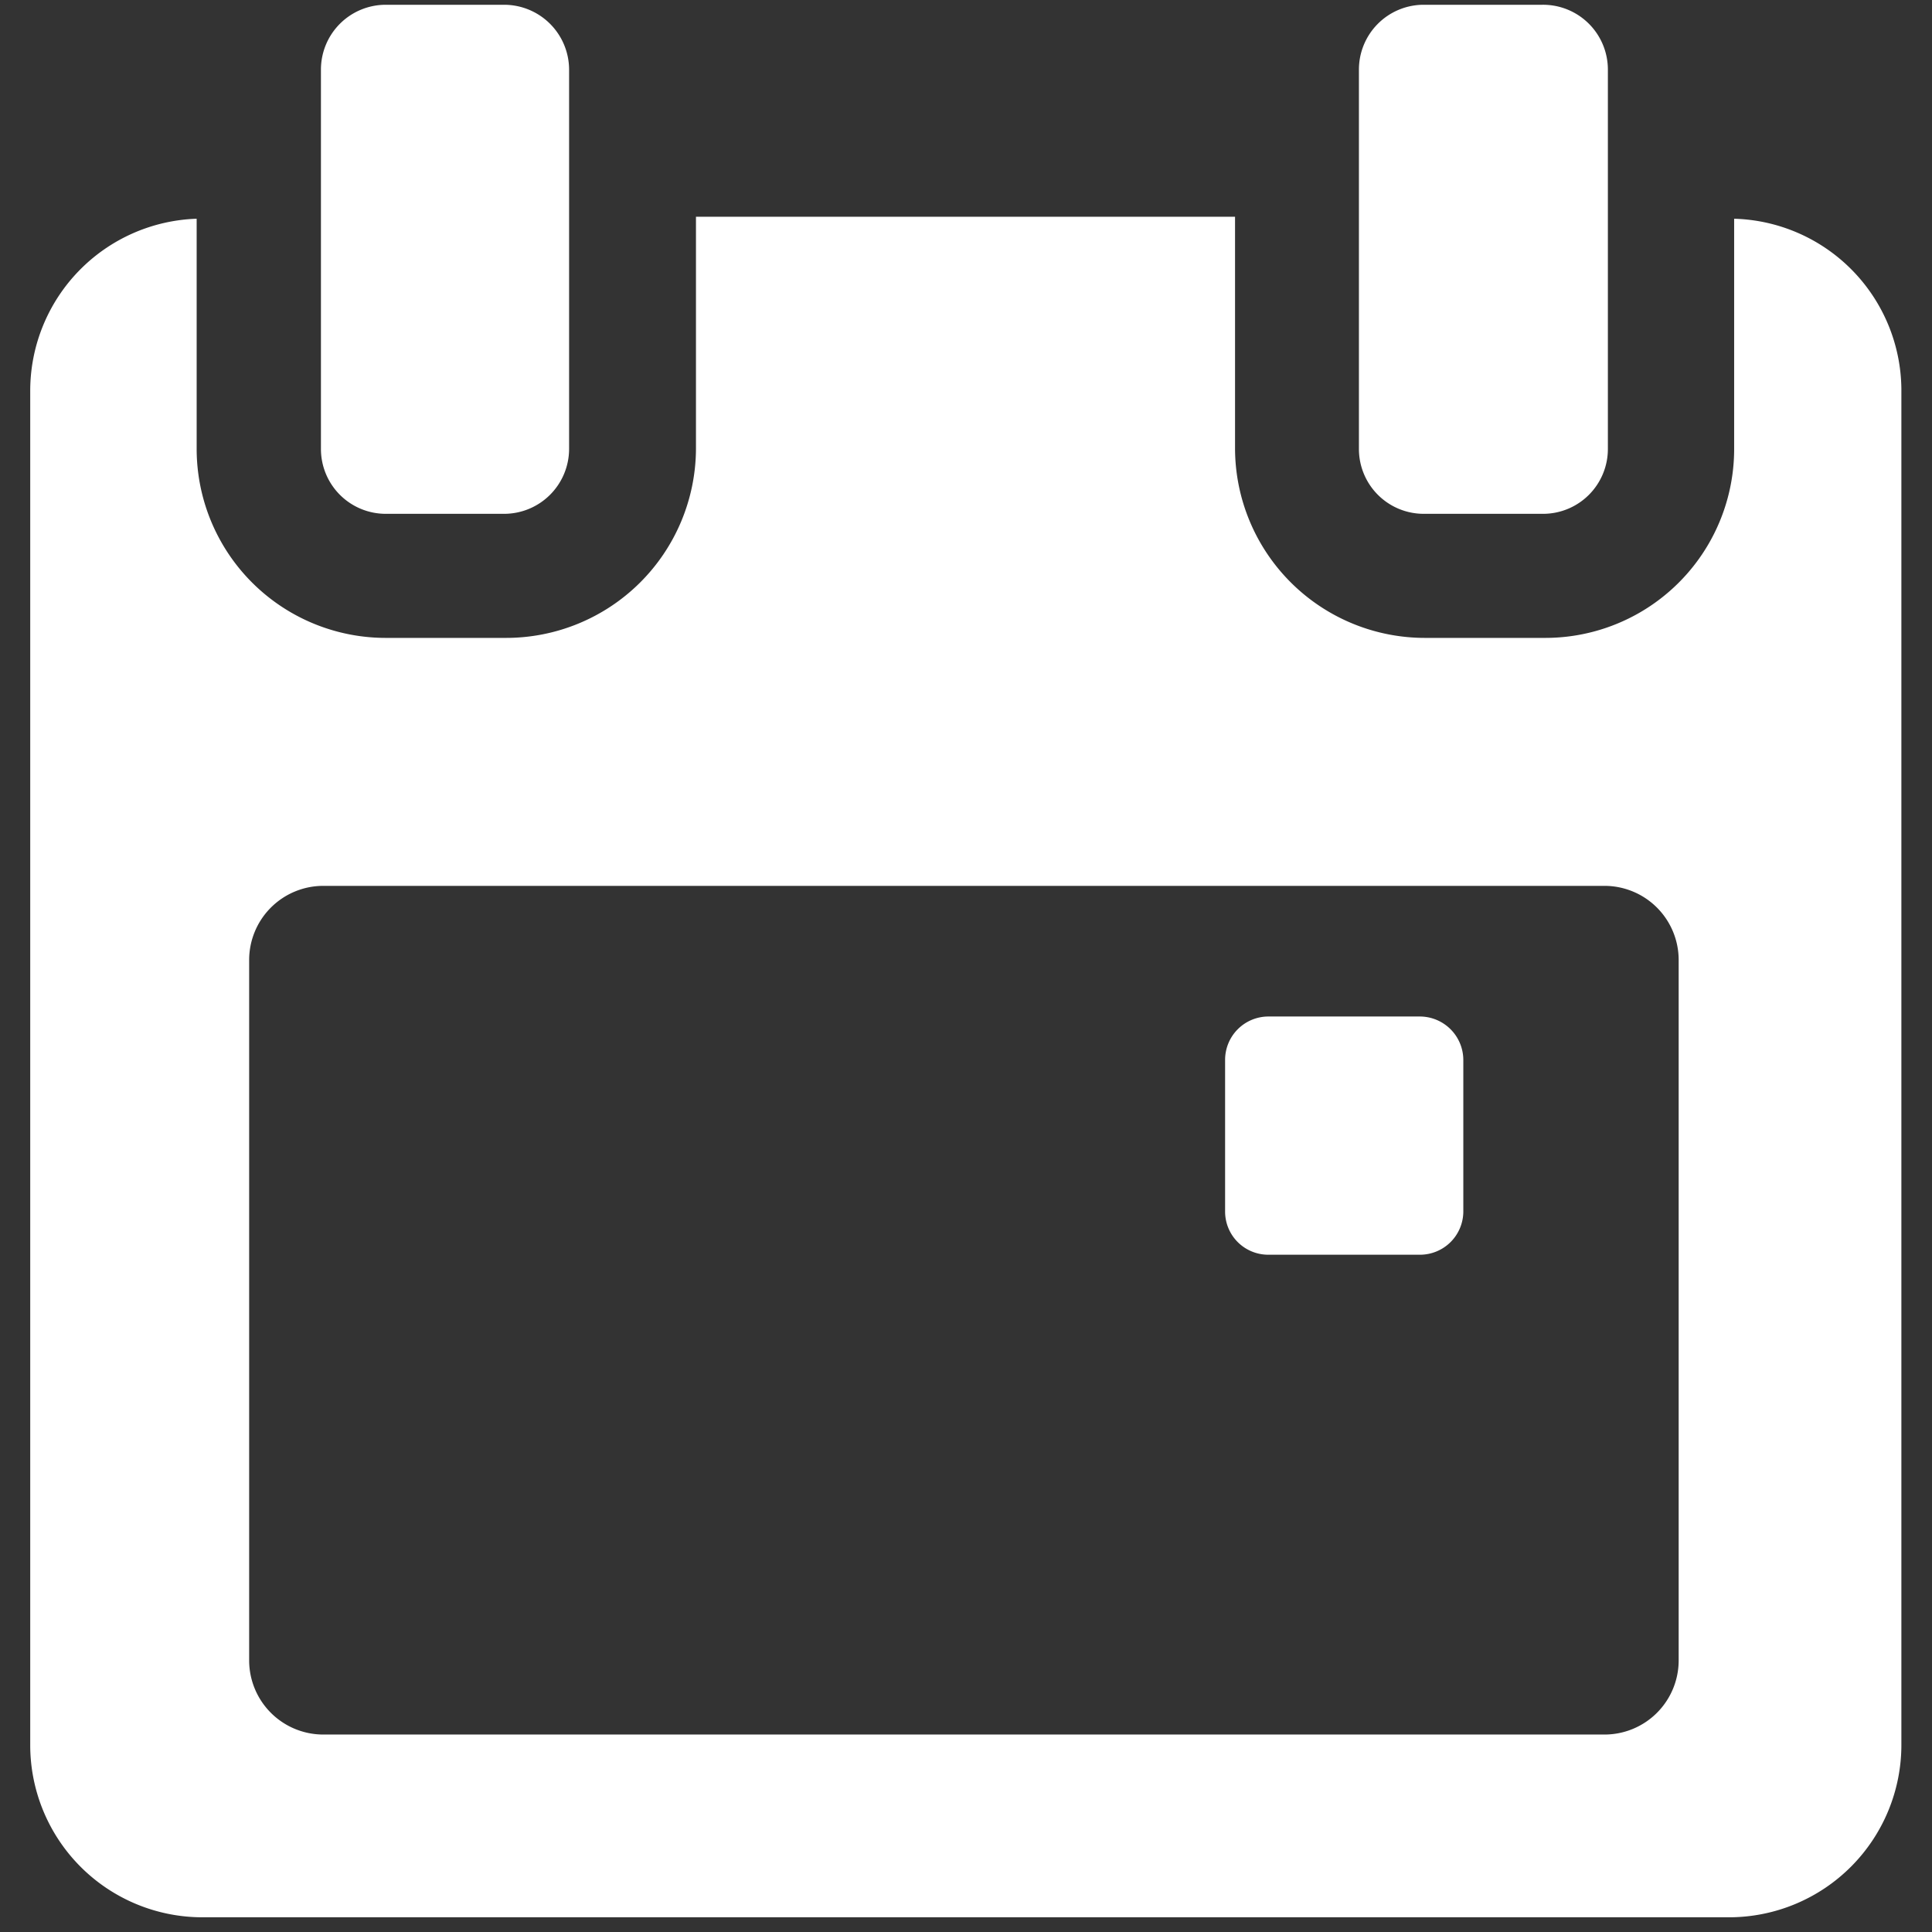 <svg id="Capa_1" data-name="Capa 1" xmlns="http://www.w3.org/2000/svg" viewBox="0 0 97.16 97.16"><rect x="0" y="0" width="97.16" height="97.16" fill="#333333" stroke="none"/><defs><style>.cls-1{fill:#fff;}</style></defs><title>ss</title><path class="cls-1" d="M73.59,53.3a2.19,2.19,0,0,0-2.18-2.18H63.79a2.18,2.18,0,0,0-2.18,2.18v7.62a2.17,2.17,0,0,0,2.18,2.18h7.62a2.18,2.18,0,0,0,2.18-2.18Z"/><path class="cls-1" d="M87.21,11V22.58a9.5,9.5,0,0,1-9.52,9.5h-6a9.55,9.55,0,0,1-9.58-9.5V10.9H35V22.58a9.55,9.55,0,0,1-9.58,9.5h-6a9.51,9.51,0,0,1-9.53-9.5V11a8.66,8.66,0,0,0-8.37,8.61V87.75a8.66,8.66,0,0,0,8.62,8.67H87a8.67,8.67,0,0,0,8.62-8.67V19.56A8.65,8.65,0,0,0,87.21,11ZM84.42,83.5a3.73,3.73,0,0,1-3.72,3.73H16.26a3.73,3.73,0,0,1-3.73-3.73V48.28a3.73,3.73,0,0,1,3.73-3.73H80.7a3.73,3.73,0,0,1,3.72,3.73V83.5Z"/><path class="cls-1" d="M19.41,25.84h5.94a3.27,3.27,0,0,0,3.27-3.26V3.5A3.27,3.27,0,0,0,25.35.24H19.41A3.26,3.26,0,0,0,16.14,3.5V22.58A3.26,3.26,0,0,0,19.41,25.84Z"/><path class="cls-1" d="M71.6,25.84h6a3.26,3.26,0,0,0,3.26-3.26V3.5A3.26,3.26,0,0,0,77.55.24h-6A3.26,3.26,0,0,0,68.34,3.5V22.58A3.26,3.26,0,0,0,71.6,25.84Z"/></svg>